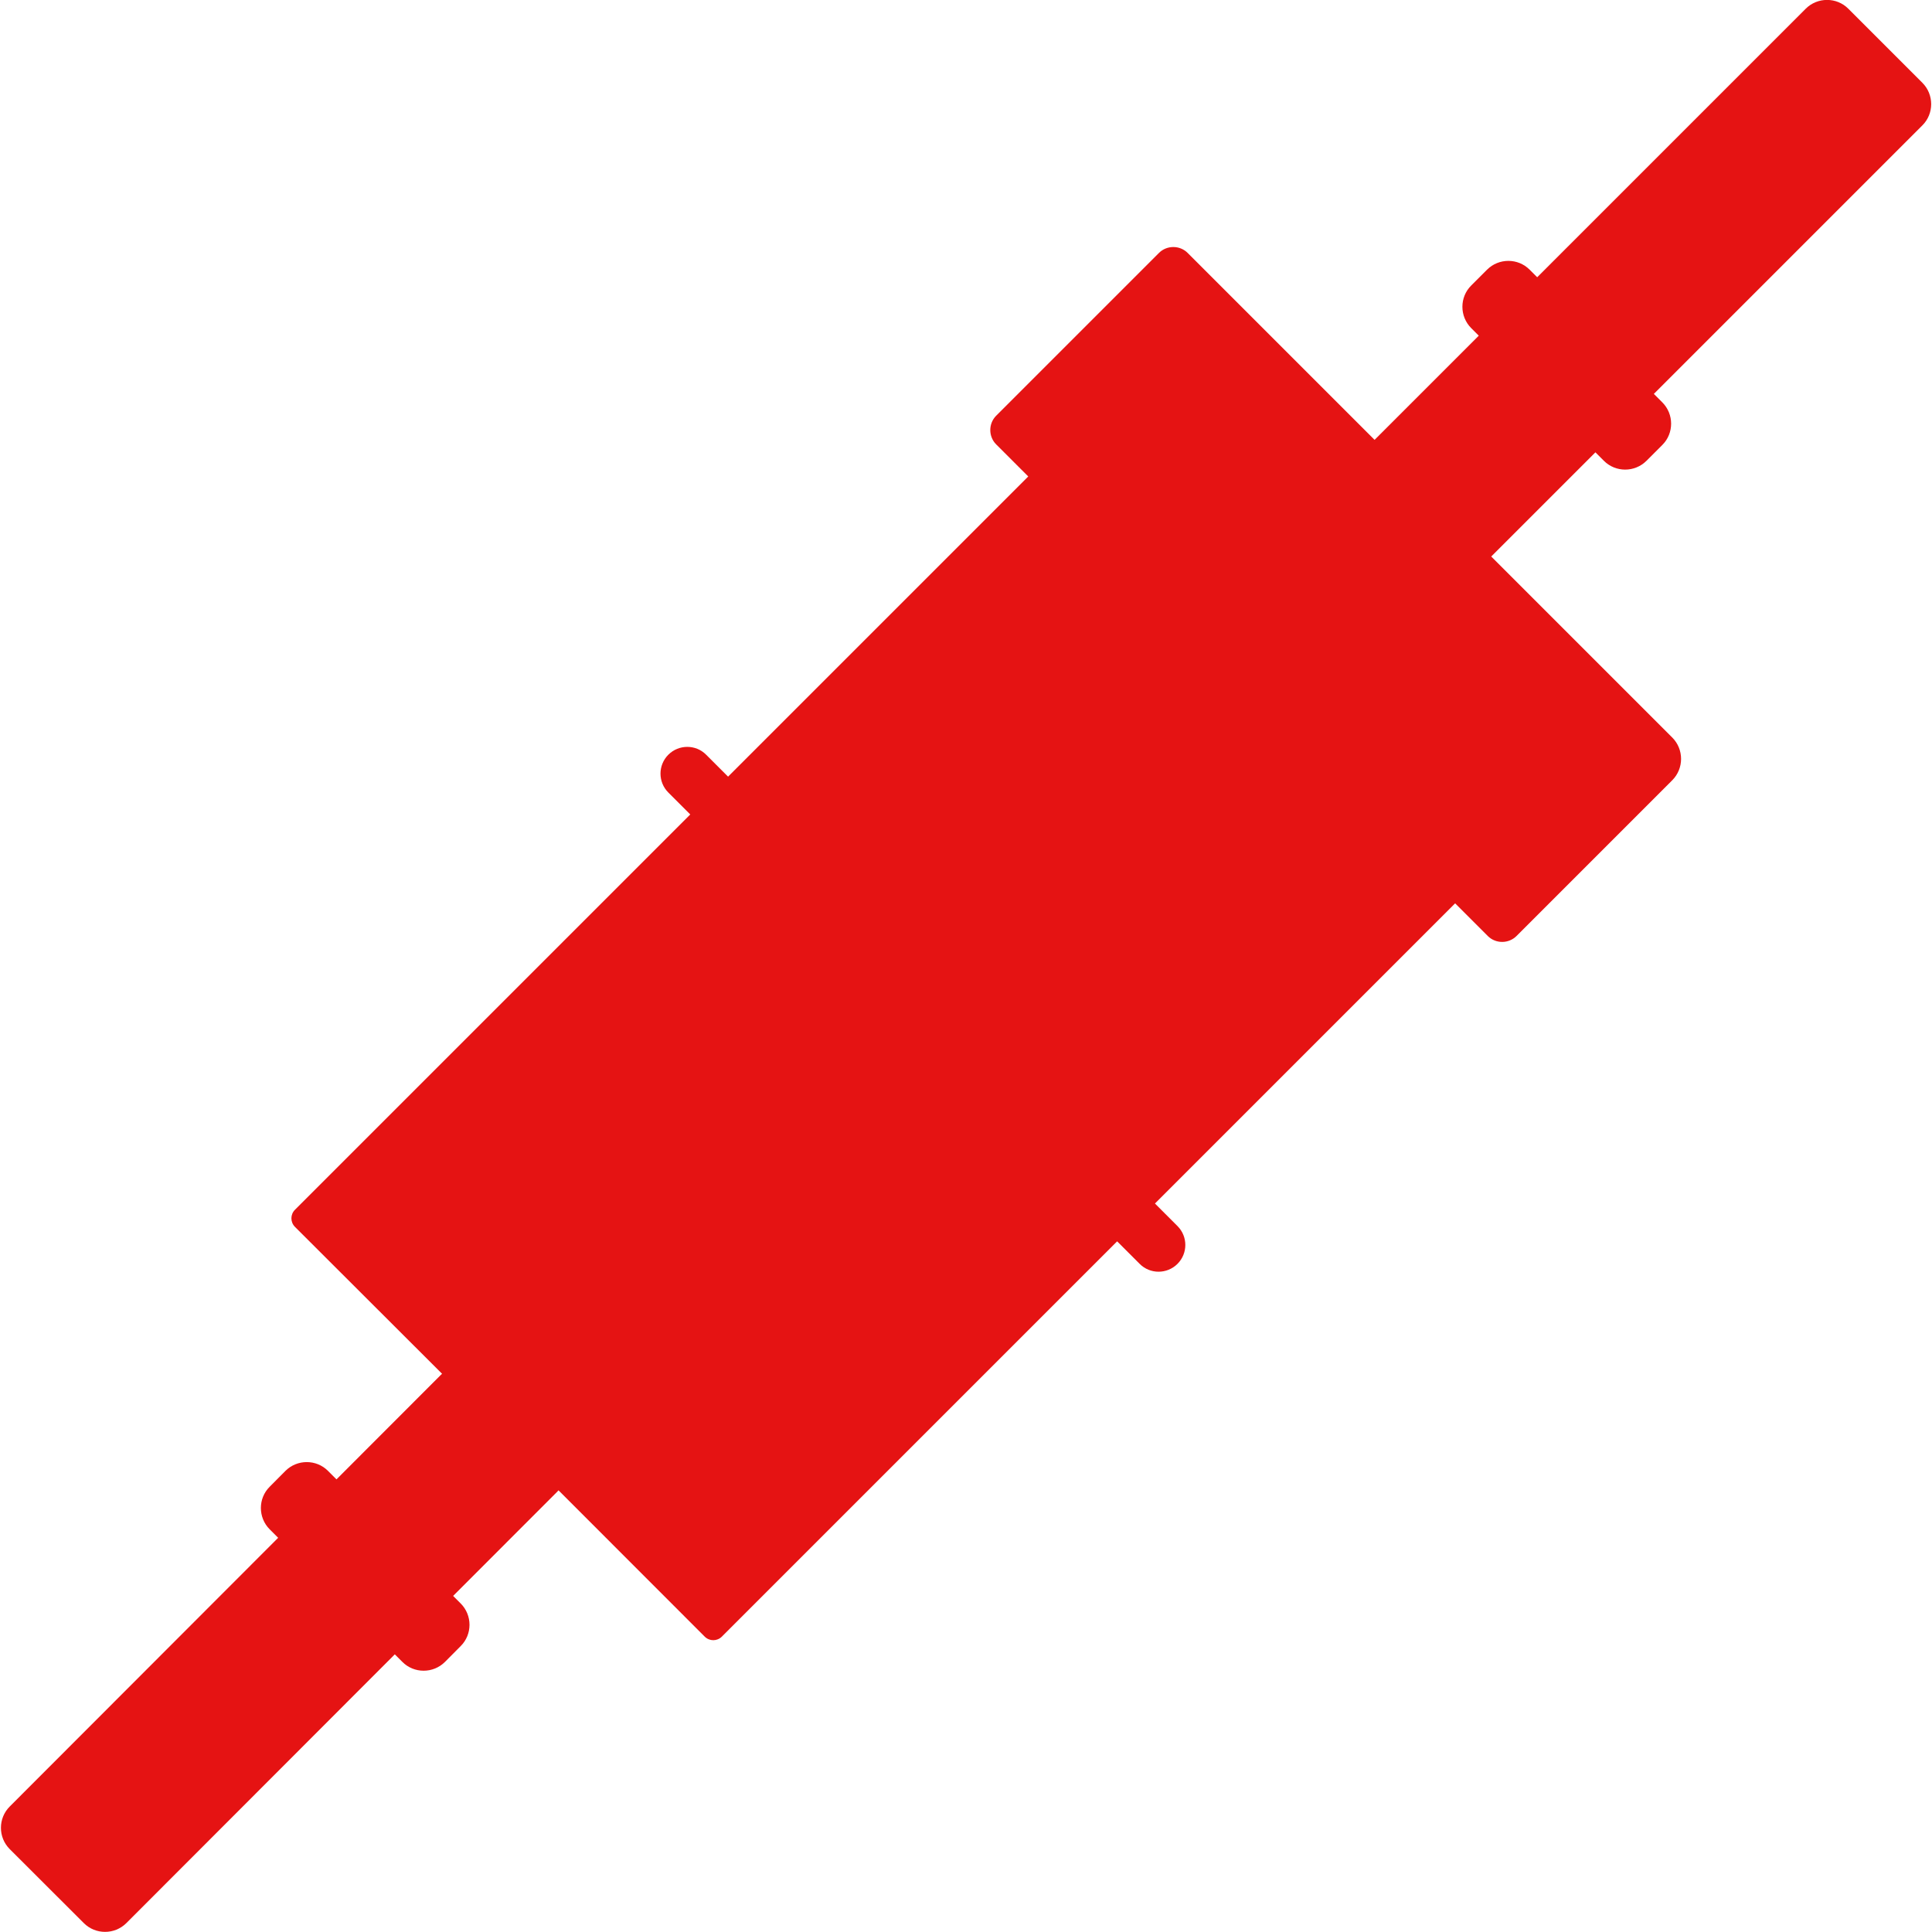 <?xml version="1.0" encoding="utf-8"?>
<!-- Generator: Adobe Illustrator 23.0.2, SVG Export Plug-In . SVG Version: 6.00 Build 0)  -->
<svg version="1.1" id="Слой_3" xmlns="http://www.w3.org/2000/svg" xmlns:xlink="http://www.w3.org/1999/xlink" x="0px" y="0px"
width="50px" height="50px" viewBox="0 0 1919.4 1921.2" style="enable-background:new 0 0 1919.4 1921.2;"
xml:space="preserve">
<style type="text/css">
.st0{fill:#E51313;}
</style>
<path class="st0" d="M1662,775.9l-154.9,154.9c-7.8,7.8-20.7,7.8-28.5,0l-32.5-32.5l-298.5,298.5l22.4,22.4
c5.2,5.2,7.8,12,7.8,18.8c0,6.8-2.6,13.6-7.8,18.8c-10.4,10.4-27.3,10.4-37.6,0l-22.4-22.4l-393.1,393.1c-4.7,4.7-12.3,4.7-17,0
L554.5,1482c-0.4,0.5-0.9,1-1.3,1.4l-103.5,103.6l7.5,7.5c11.7,11.7,11.7,30.8,0,42.4l-15.6,15.7c-11.7,11.7-30.8,11.7-42.4,0
l-7.5-7.5l-266.9,267.2c-11.7,11.7-30.8,11.7-42.4,0l-73.6-73.5c-11.7-11.7-11.7-30.7,0-42.4l266.9-267.2l-8.4-8.4
c-11.7-11.7-11.7-30.8,0-42.4l15.6-15.7c11.7-11.7,30.8-11.7,42.4,0l8.4,8.4l103.5-103.6c0.5-0.5,1-0.9,1.5-1.4L292.4,1220
c-4.7-4.7-4.7-12.3,0-17l393.1-393.1l-21.8-21.8c-5.2-5.2-7.8-12-7.8-18.8c0-6.8,2.6-13.6,7.8-18.8c10.4-10.4,27.3-10.4,37.6,0
l21.8,21.8l298.5-298.5l-31.9-31.9c-7.8-7.8-7.8-20.7,0-28.5l161.9-161.9c7.8-7.8,20.7-7.8,28.5,0L1366,437.4l103.6-103.6
l-7.5-7.5c-11.7-11.7-11.7-30.8,0-42.4l15.7-15.7c11.7-11.7,30.8-11.7,42.4,0l7.5,7.5l267-267c11.7-11.7,30.8-11.7,42.4,0
l73.6,73.6c11.7,11.7,11.7,30.8,0,42.4l-267,267l8.4,8.4c11.7,11.7,11.7,30.8,0,42.4l-15.7,15.7c-11.7,11.7-30.8,11.7-42.4,0
l-8.4-8.4L1482,553.4l180,180C1673.7,745.1,1673.7,764.2,1662,775.9z"/>
</svg>
